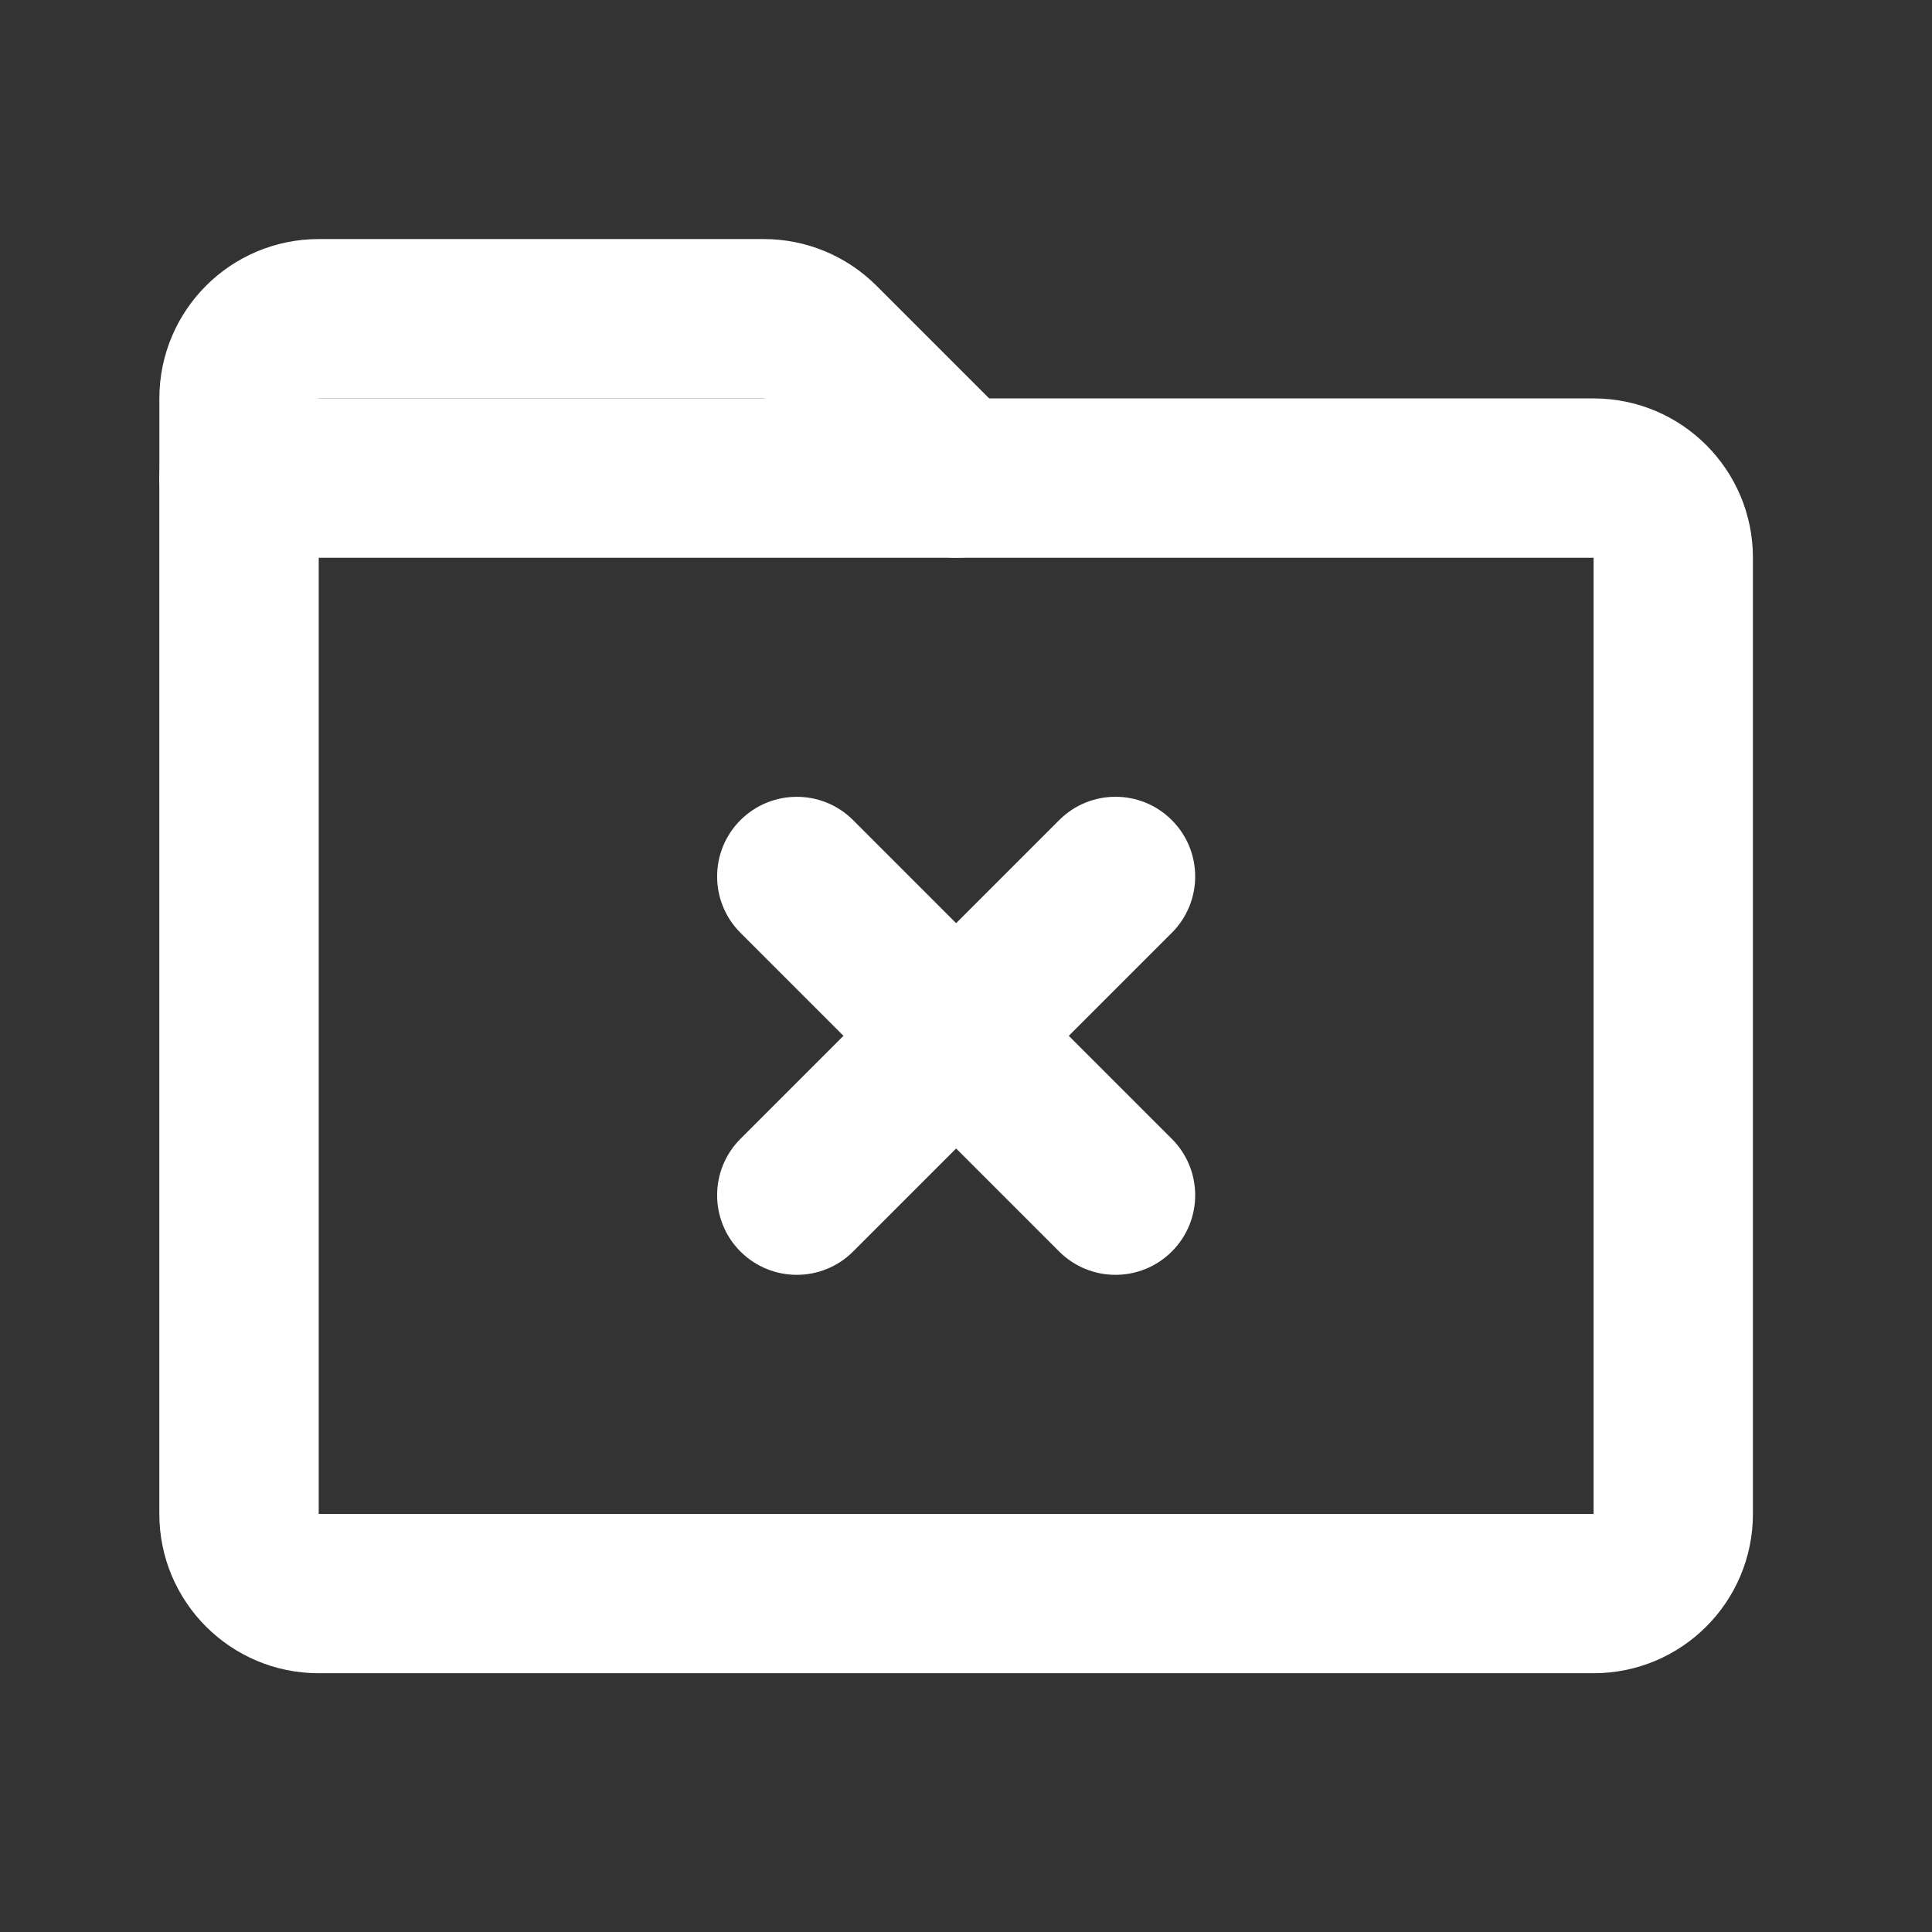 <svg width="32" height="32" viewBox="0 0 32 32" fill="none" xmlns="http://www.w3.org/2000/svg">
<rect x="0" y="0" width="32" height="32" fill="#333333" stroke="none"/>
<path d="M26.395 26.395V25.075V26.395ZM5.279 26.395L5.279 27.714L5.279 26.395ZM3.959 25.075H5.279V25.075L3.959 25.075ZM3.959 7.918L3.959 6.599C3.609 6.599 3.274 6.738 3.026 6.985C2.779 7.233 2.639 7.568 2.639 7.918L3.959 7.918ZM27.714 9.238L29.034 9.238V9.238L27.714 9.238ZM27.714 25.075H26.395H27.714ZM26.395 7.918V6.599V7.918ZM26.395 25.075H5.279L5.279 27.714H26.395V25.075ZM5.279 25.075L5.279 7.918L2.639 7.918L2.639 25.075L5.279 25.075ZM26.395 9.238L26.395 25.075H29.034L29.034 9.238L26.395 9.238ZM3.959 9.238L26.395 9.238V6.599L3.959 6.599L3.959 9.238ZM29.034 9.238C29.034 7.78 27.852 6.599 26.395 6.599V9.238L29.034 9.238ZM5.279 25.075L2.639 25.075C2.639 26.533 3.821 27.714 5.279 27.714L5.279 25.075ZM26.395 27.714C27.852 27.714 29.034 26.533 29.034 25.075H26.395V27.714Z" fill="white"/>
<path d="M12.264 18.863C11.749 19.378 11.749 20.214 12.264 20.729C12.78 21.244 13.615 21.244 14.13 20.729L12.264 18.863ZM19.409 15.45C19.925 14.935 19.925 14.099 19.409 13.584C18.894 13.068 18.058 13.068 17.543 13.584L19.409 15.45ZM14.13 20.729L19.409 15.45L17.543 13.584L12.264 18.863L14.13 20.729Z" fill="white"/>
<path d="M14.13 13.584C13.615 13.069 12.78 13.069 12.264 13.584C11.749 14.099 11.749 14.935 12.264 15.45L14.13 13.584ZM17.543 20.729C18.058 21.244 18.894 21.244 19.409 20.729C19.925 20.214 19.925 19.378 19.409 18.863L17.543 20.729ZM12.264 15.45L17.543 20.729L19.409 18.863L14.13 13.584L12.264 15.45Z" fill="white"/>
<path d="M15.837 7.918L13.584 5.665C13.336 5.418 13.001 5.279 12.651 5.279H5.279C4.55 5.279 3.959 5.87 3.959 6.599V7.918" stroke="white" stroke-width="2.639" stroke-linecap="round" stroke-linejoin="round"/>
</svg>
